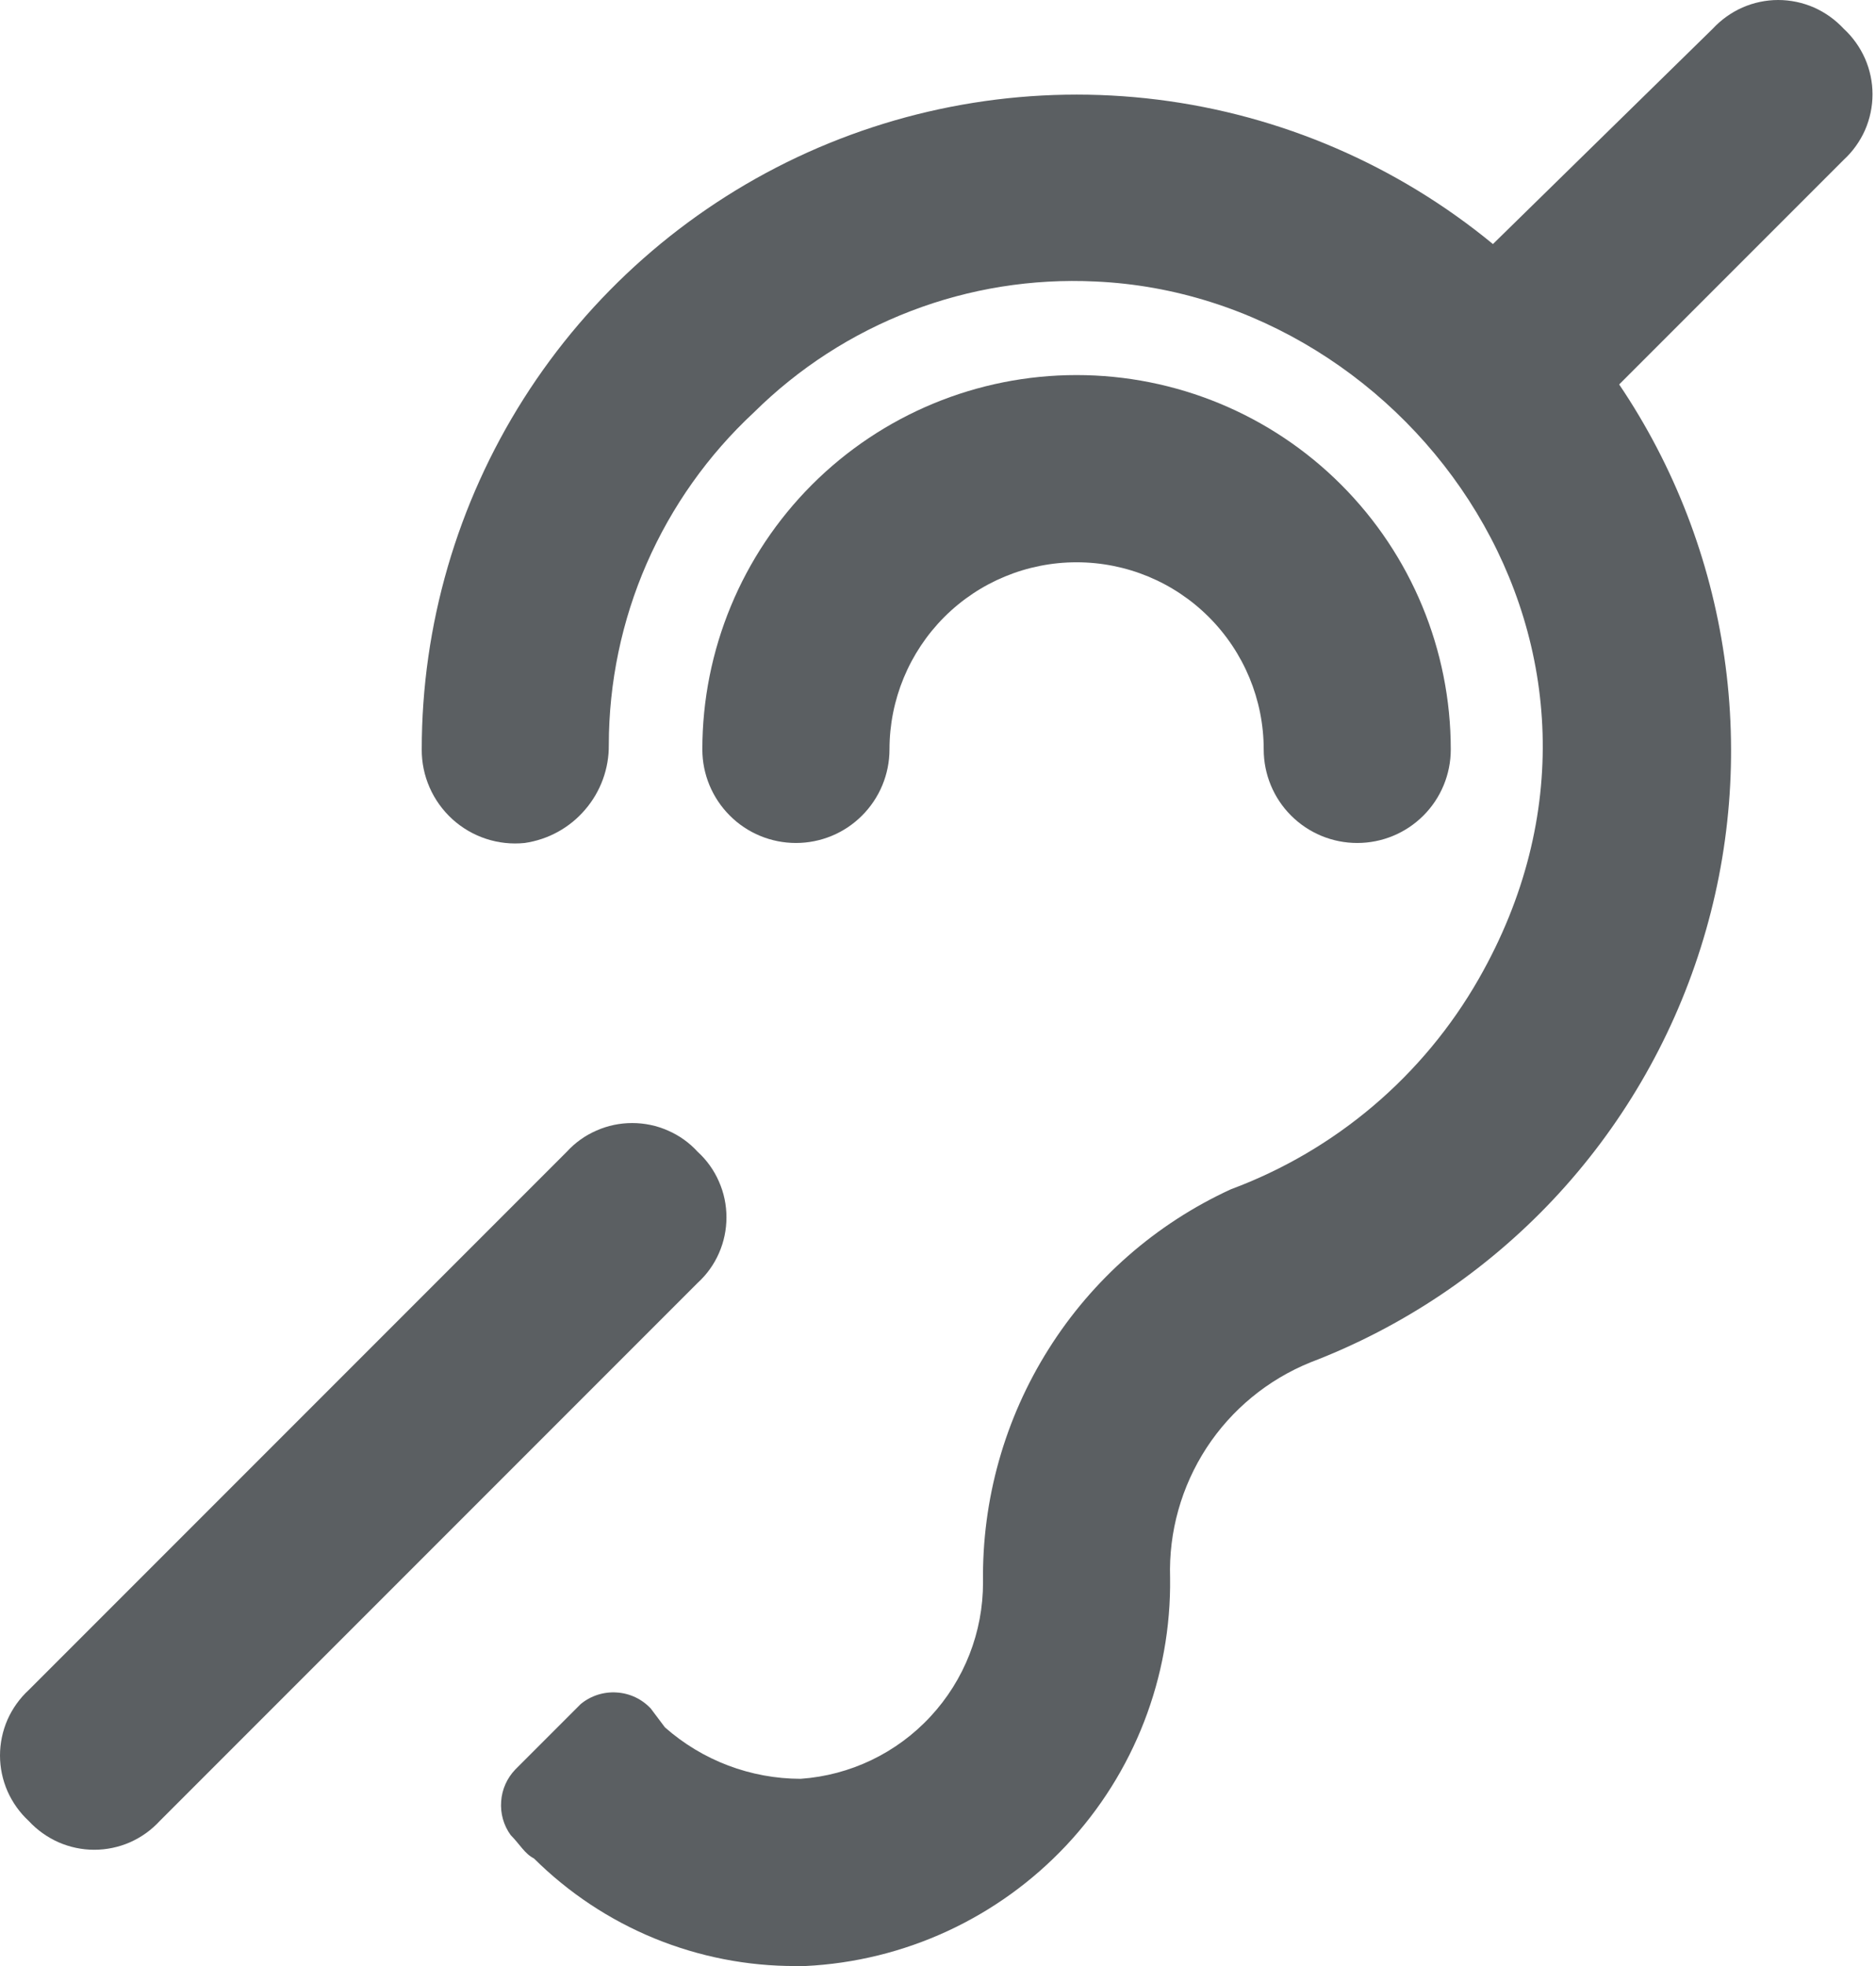 <svg width="21" height="22" viewBox="0 0 21 22" fill="none" xmlns="http://www.w3.org/2000/svg">
<path d="M7.81 12.889C7.717 12.787 7.604 12.706 7.477 12.651C7.351 12.595 7.215 12.567 7.077 12.567C6.939 12.567 6.803 12.595 6.677 12.651C6.55 12.706 6.437 12.787 6.344 12.889L0.322 18.911C0.221 19.004 0.14 19.117 0.084 19.243C0.029 19.369 0 19.506 0 19.644C0 19.782 0.029 19.918 0.084 20.044C0.14 20.17 0.221 20.284 0.322 20.377C0.415 20.478 0.529 20.559 0.655 20.615C0.781 20.67 0.917 20.699 1.055 20.699C1.193 20.699 1.33 20.67 1.456 20.615C1.582 20.559 1.695 20.478 1.788 20.377L7.81 14.355C7.912 14.262 7.993 14.149 8.048 14.023C8.104 13.896 8.132 13.76 8.132 13.622C8.132 13.484 8.104 13.348 8.048 13.222C7.993 13.095 7.912 12.982 7.81 12.889Z" fill="#5B5F62"/>
<path d="M20.639 0.322C20.545 0.221 20.432 0.14 20.306 0.084C20.18 0.029 20.043 0 19.905 0C19.768 0 19.631 0.029 19.505 0.084C19.379 0.14 19.266 0.221 19.172 0.322L16.712 2.731C15.639 1.848 14.338 1.287 12.959 1.115C11.58 0.943 10.181 1.167 8.924 1.759C7.668 2.352 6.605 3.29 5.861 4.463C5.117 5.636 4.721 6.997 4.721 8.386C4.72 8.533 4.75 8.678 4.809 8.812C4.868 8.947 4.955 9.067 5.063 9.166C5.172 9.265 5.3 9.34 5.44 9.386C5.579 9.432 5.727 9.448 5.873 9.433C6.136 9.395 6.377 9.263 6.55 9.06C6.724 8.858 6.818 8.6 6.815 8.334C6.816 7.636 6.96 6.945 7.239 6.306C7.519 5.666 7.927 5.091 8.438 4.616C8.939 4.12 9.537 3.733 10.195 3.481C10.853 3.228 11.557 3.116 12.261 3.15C15.821 3.307 18.649 7.286 16.554 10.952C15.934 12.038 14.952 12.872 13.779 13.308C12.94 13.693 12.231 14.314 11.739 15.095C11.246 15.876 10.991 16.783 11.004 17.706C11.005 18.263 10.795 18.8 10.416 19.208C10.037 19.617 9.518 19.866 8.962 19.905C8.403 19.904 7.863 19.7 7.443 19.329L7.286 19.12C7.187 19.013 7.05 18.948 6.904 18.939C6.758 18.929 6.614 18.975 6.501 19.068L5.768 19.801C5.675 19.898 5.619 20.024 5.61 20.158C5.6 20.292 5.637 20.425 5.716 20.534C5.82 20.639 5.873 20.743 5.977 20.796C6.363 21.179 6.82 21.483 7.324 21.69C7.827 21.896 8.366 22.002 8.91 22H9.014C10.126 21.946 11.172 21.462 11.934 20.652C12.696 19.841 13.113 18.766 13.098 17.654C13.082 17.14 13.225 16.634 13.505 16.203C13.786 15.772 14.193 15.438 14.669 15.245C15.7 14.851 16.627 14.229 17.384 13.426C18.14 12.623 18.705 11.659 19.037 10.607C19.37 9.555 19.46 8.442 19.302 7.35C19.144 6.258 18.742 5.216 18.125 4.302L20.639 1.788C20.74 1.695 20.821 1.582 20.877 1.456C20.932 1.33 20.961 1.193 20.961 1.055C20.961 0.917 20.932 0.781 20.877 0.655C20.821 0.529 20.74 0.415 20.639 0.322Z" fill="#5B5F62"/>
<path d="M8.91 9.433C9.187 9.433 9.454 9.323 9.65 9.126C9.846 8.93 9.957 8.664 9.957 8.386C9.957 7.83 10.178 7.298 10.57 6.905C10.963 6.512 11.496 6.292 12.051 6.292C12.607 6.292 13.139 6.512 13.532 6.905C13.925 7.298 14.146 7.83 14.146 8.386C14.146 8.664 14.256 8.93 14.452 9.126C14.649 9.323 14.915 9.433 15.193 9.433C15.471 9.433 15.737 9.323 15.934 9.126C16.13 8.93 16.24 8.664 16.24 8.386C16.24 7.275 15.799 6.21 15.013 5.424C14.228 4.638 13.162 4.197 12.051 4.197C10.94 4.197 9.875 4.638 9.089 5.424C8.304 6.21 7.862 7.275 7.862 8.386C7.862 8.664 7.973 8.93 8.169 9.126C8.365 9.323 8.632 9.433 8.91 9.433Z" fill="#5B5F62"/>
</svg>
